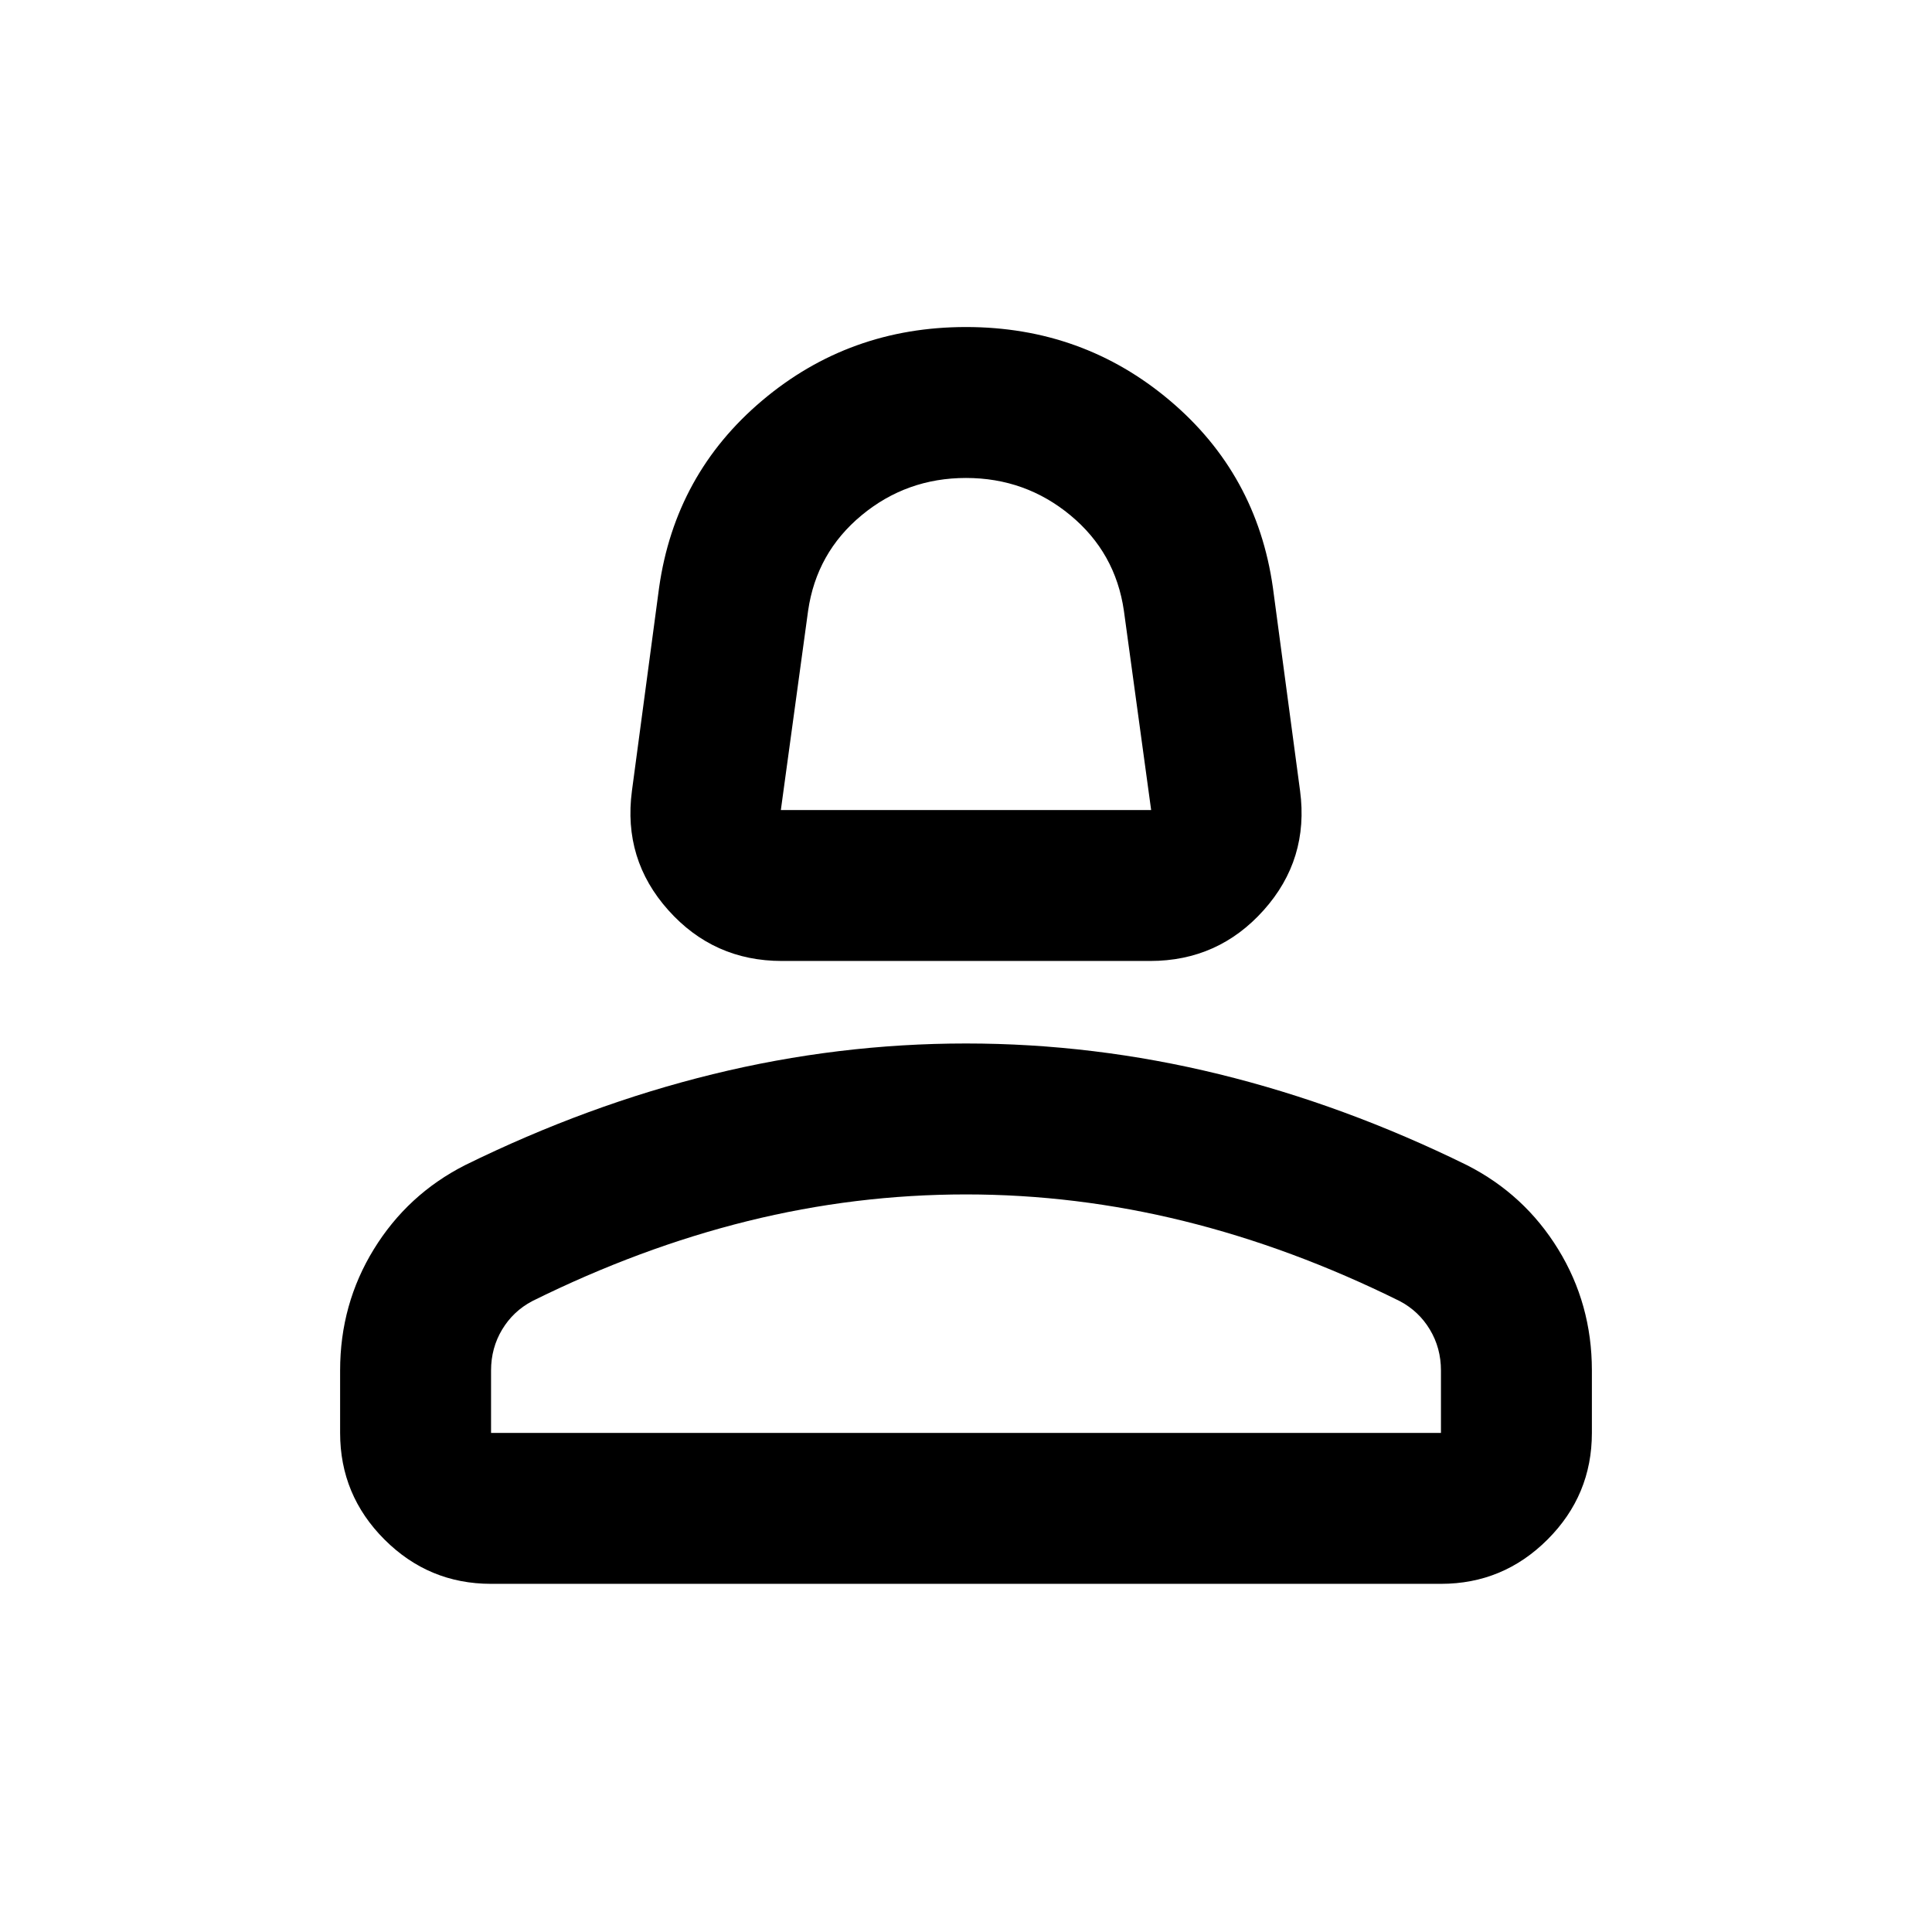 <svg xmlns="http://www.w3.org/2000/svg" height="24" viewBox="0 -960 960 960" width="24"><path d="M388.5-482.5q-33.86 0-56.43-25.25T314-567l13.5-101q8-56.5 51.25-93T480-797.5q58 0 101.25 36.5t51.25 93L646-567q4.5 34-18.07 59.25T571.5-482.5h-183Zm-.5-75h184l-13.54-99q-4.17-28.88-26.56-47.44-22.4-18.56-51.9-18.56t-51.9 18.56q-22.39 18.56-26.56 47.44l-13.54 99Zm92 0ZM169-248v-31.03q0-32.97 16.75-60.22t45.27-41.76Q292-411 354.25-426.25 416.5-441.5 480-441.5t125.75 15.25Q668-411 728.98-381.01q28.52 14.51 45.27 41.76Q791-312 791-279.03V-248q0 30.94-22.03 52.97Q746.94-173 716-173H244q-30.94 0-52.97-22.03Q169-217.06 169-248Zm75 0h472v-31q0-11.19-5.5-20.34-5.5-9.16-15-14.16Q642-340 588.33-353.25 534.65-366.5 480-366.5q-55 0-108.5 13.25t-107 39.75q-9.5 5-15 14.16-5.5 9.15-5.5 20.34v31Zm236 0Z"/></svg>